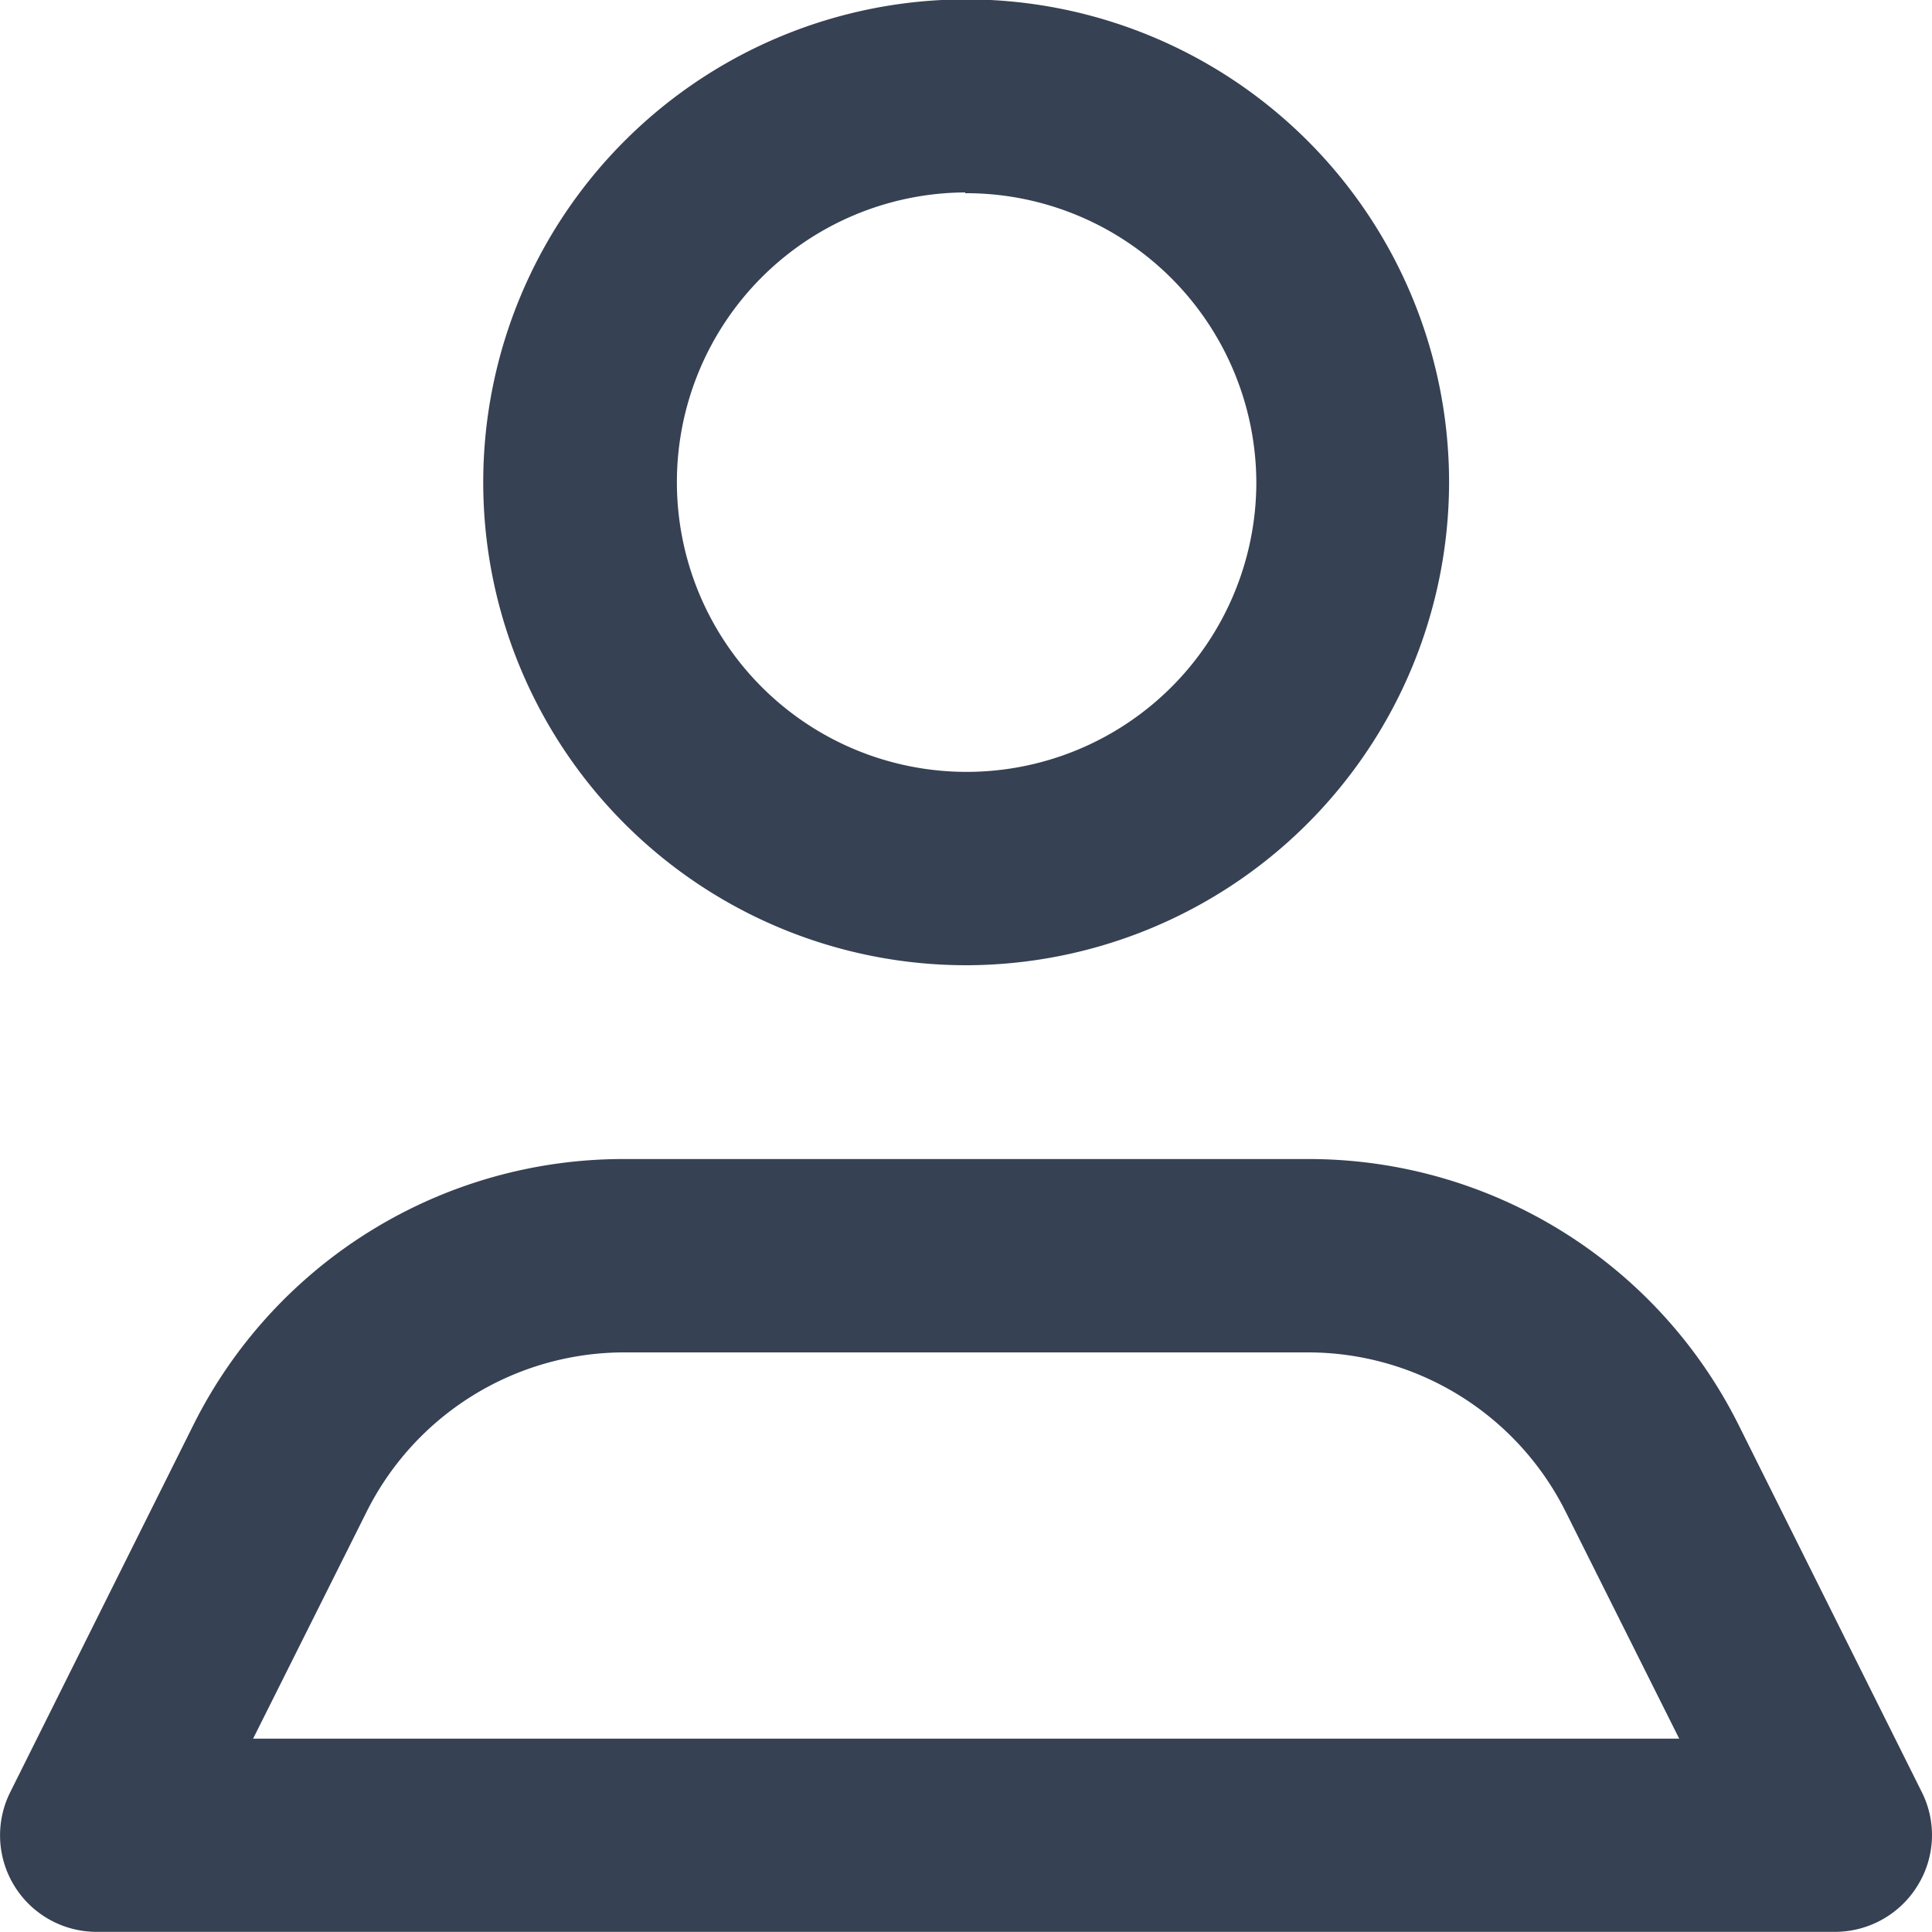 <svg xmlns="http://www.w3.org/2000/svg" width="12.61" height="12.609" viewBox="0 0 12.61 12.609">
  <path id="Icon_color" data-name="Icon color" d="M11.98,12.609H.629a.63.63,0,0,1-.561-.914L1.26,9.305a3.136,3.136,0,0,1,2.819-1.74H8.531a3.136,3.136,0,0,1,2.819,1.74l1.192,2.389a.625.625,0,0,1-.026.613A.633.633,0,0,1,11.98,12.609Zm-7.9-3.782a1.881,1.881,0,0,0-1.69,1.046l-.738,1.475h9.308l-.738-1.475a1.881,1.881,0,0,0-1.69-1.046ZM6.3,6.3A3.152,3.152,0,1,1,9.458,3.153,3.156,3.156,0,0,1,6.3,6.3Zm0-5.044A1.891,1.891,0,1,0,8.2,3.153,1.894,1.894,0,0,0,6.3,1.261Z" fill="#364153"/>
</svg>

